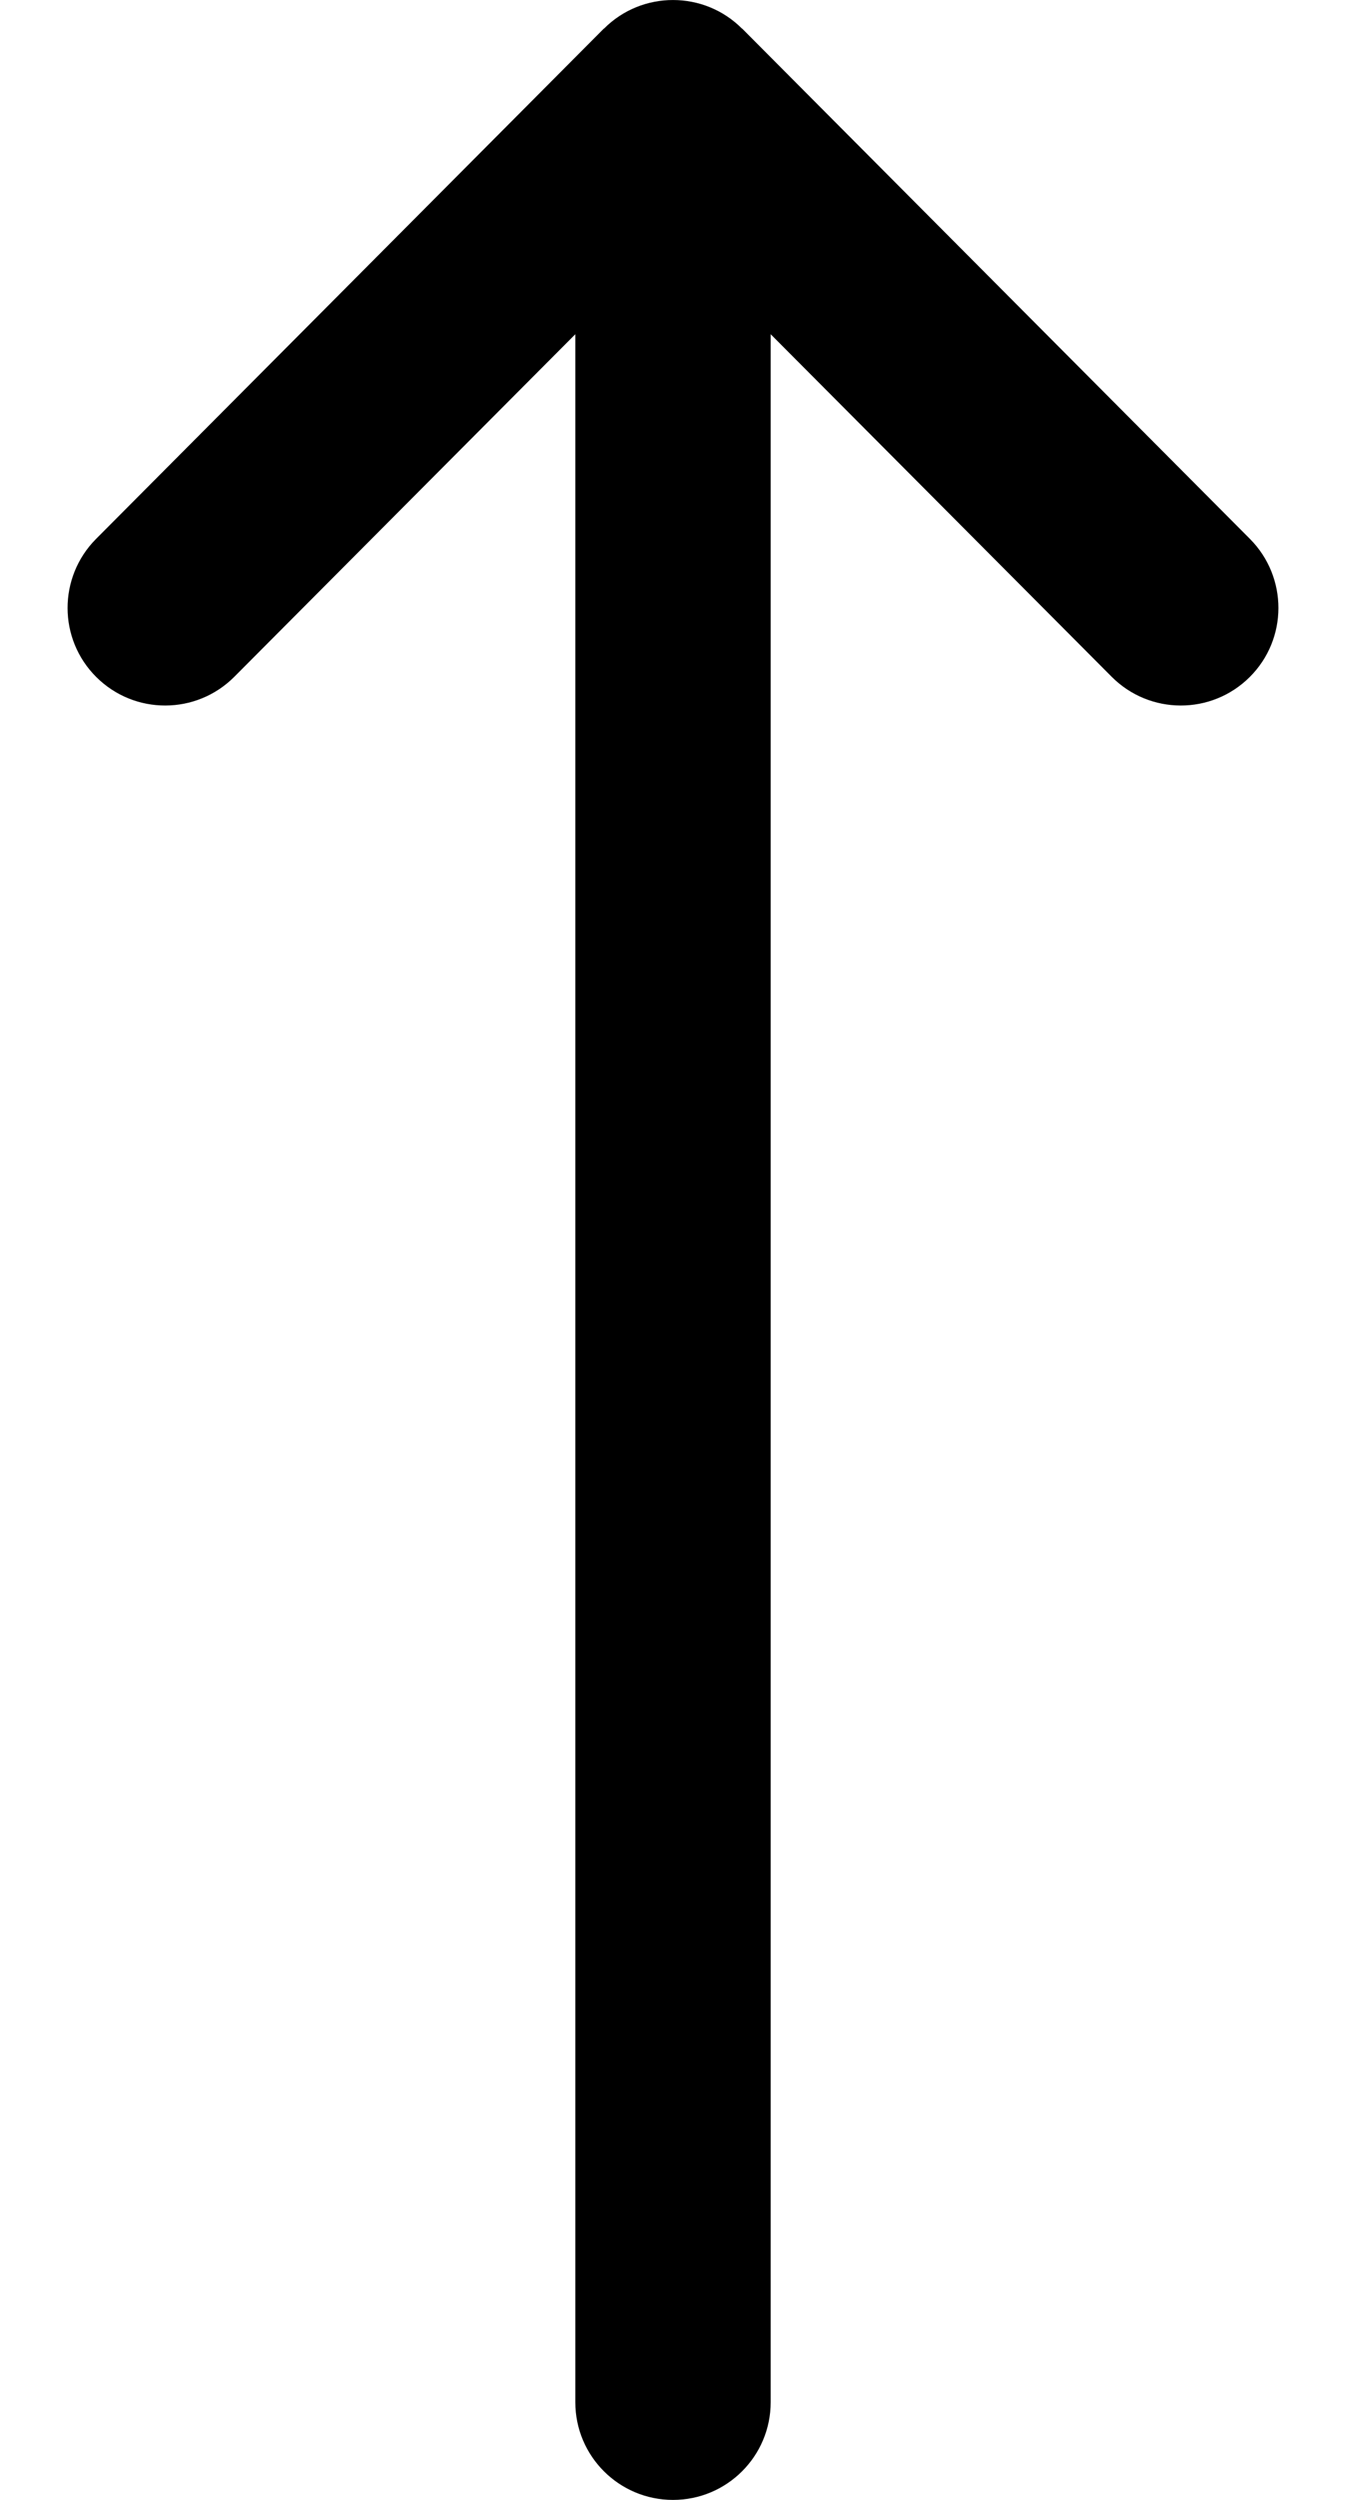 <svg width="7" height="13" viewBox="0 0 7 13" fill="none" xmlns="http://www.w3.org/2000/svg">
<path d="M3.859 0.149C3.86 0.149 3.86 0.149 3.86 0.149L6.501 2.803C6.698 3.002 6.698 3.323 6.499 3.521C6.3 3.719 5.979 3.718 5.781 3.519L4.008 1.738L4.008 12.492C4.008 12.773 3.78 13 3.5 13C3.22 13 2.992 12.773 2.992 12.492L2.992 1.738L1.219 3.519C1.021 3.718 0.7 3.719 0.501 3.521C0.302 3.323 0.302 3.002 0.499 2.803L3.14 0.149C3.14 0.149 3.14 0.149 3.141 0.149C3.339 -0.05 3.662 -0.049 3.859 0.149Z" fill="black"/>
</svg>
